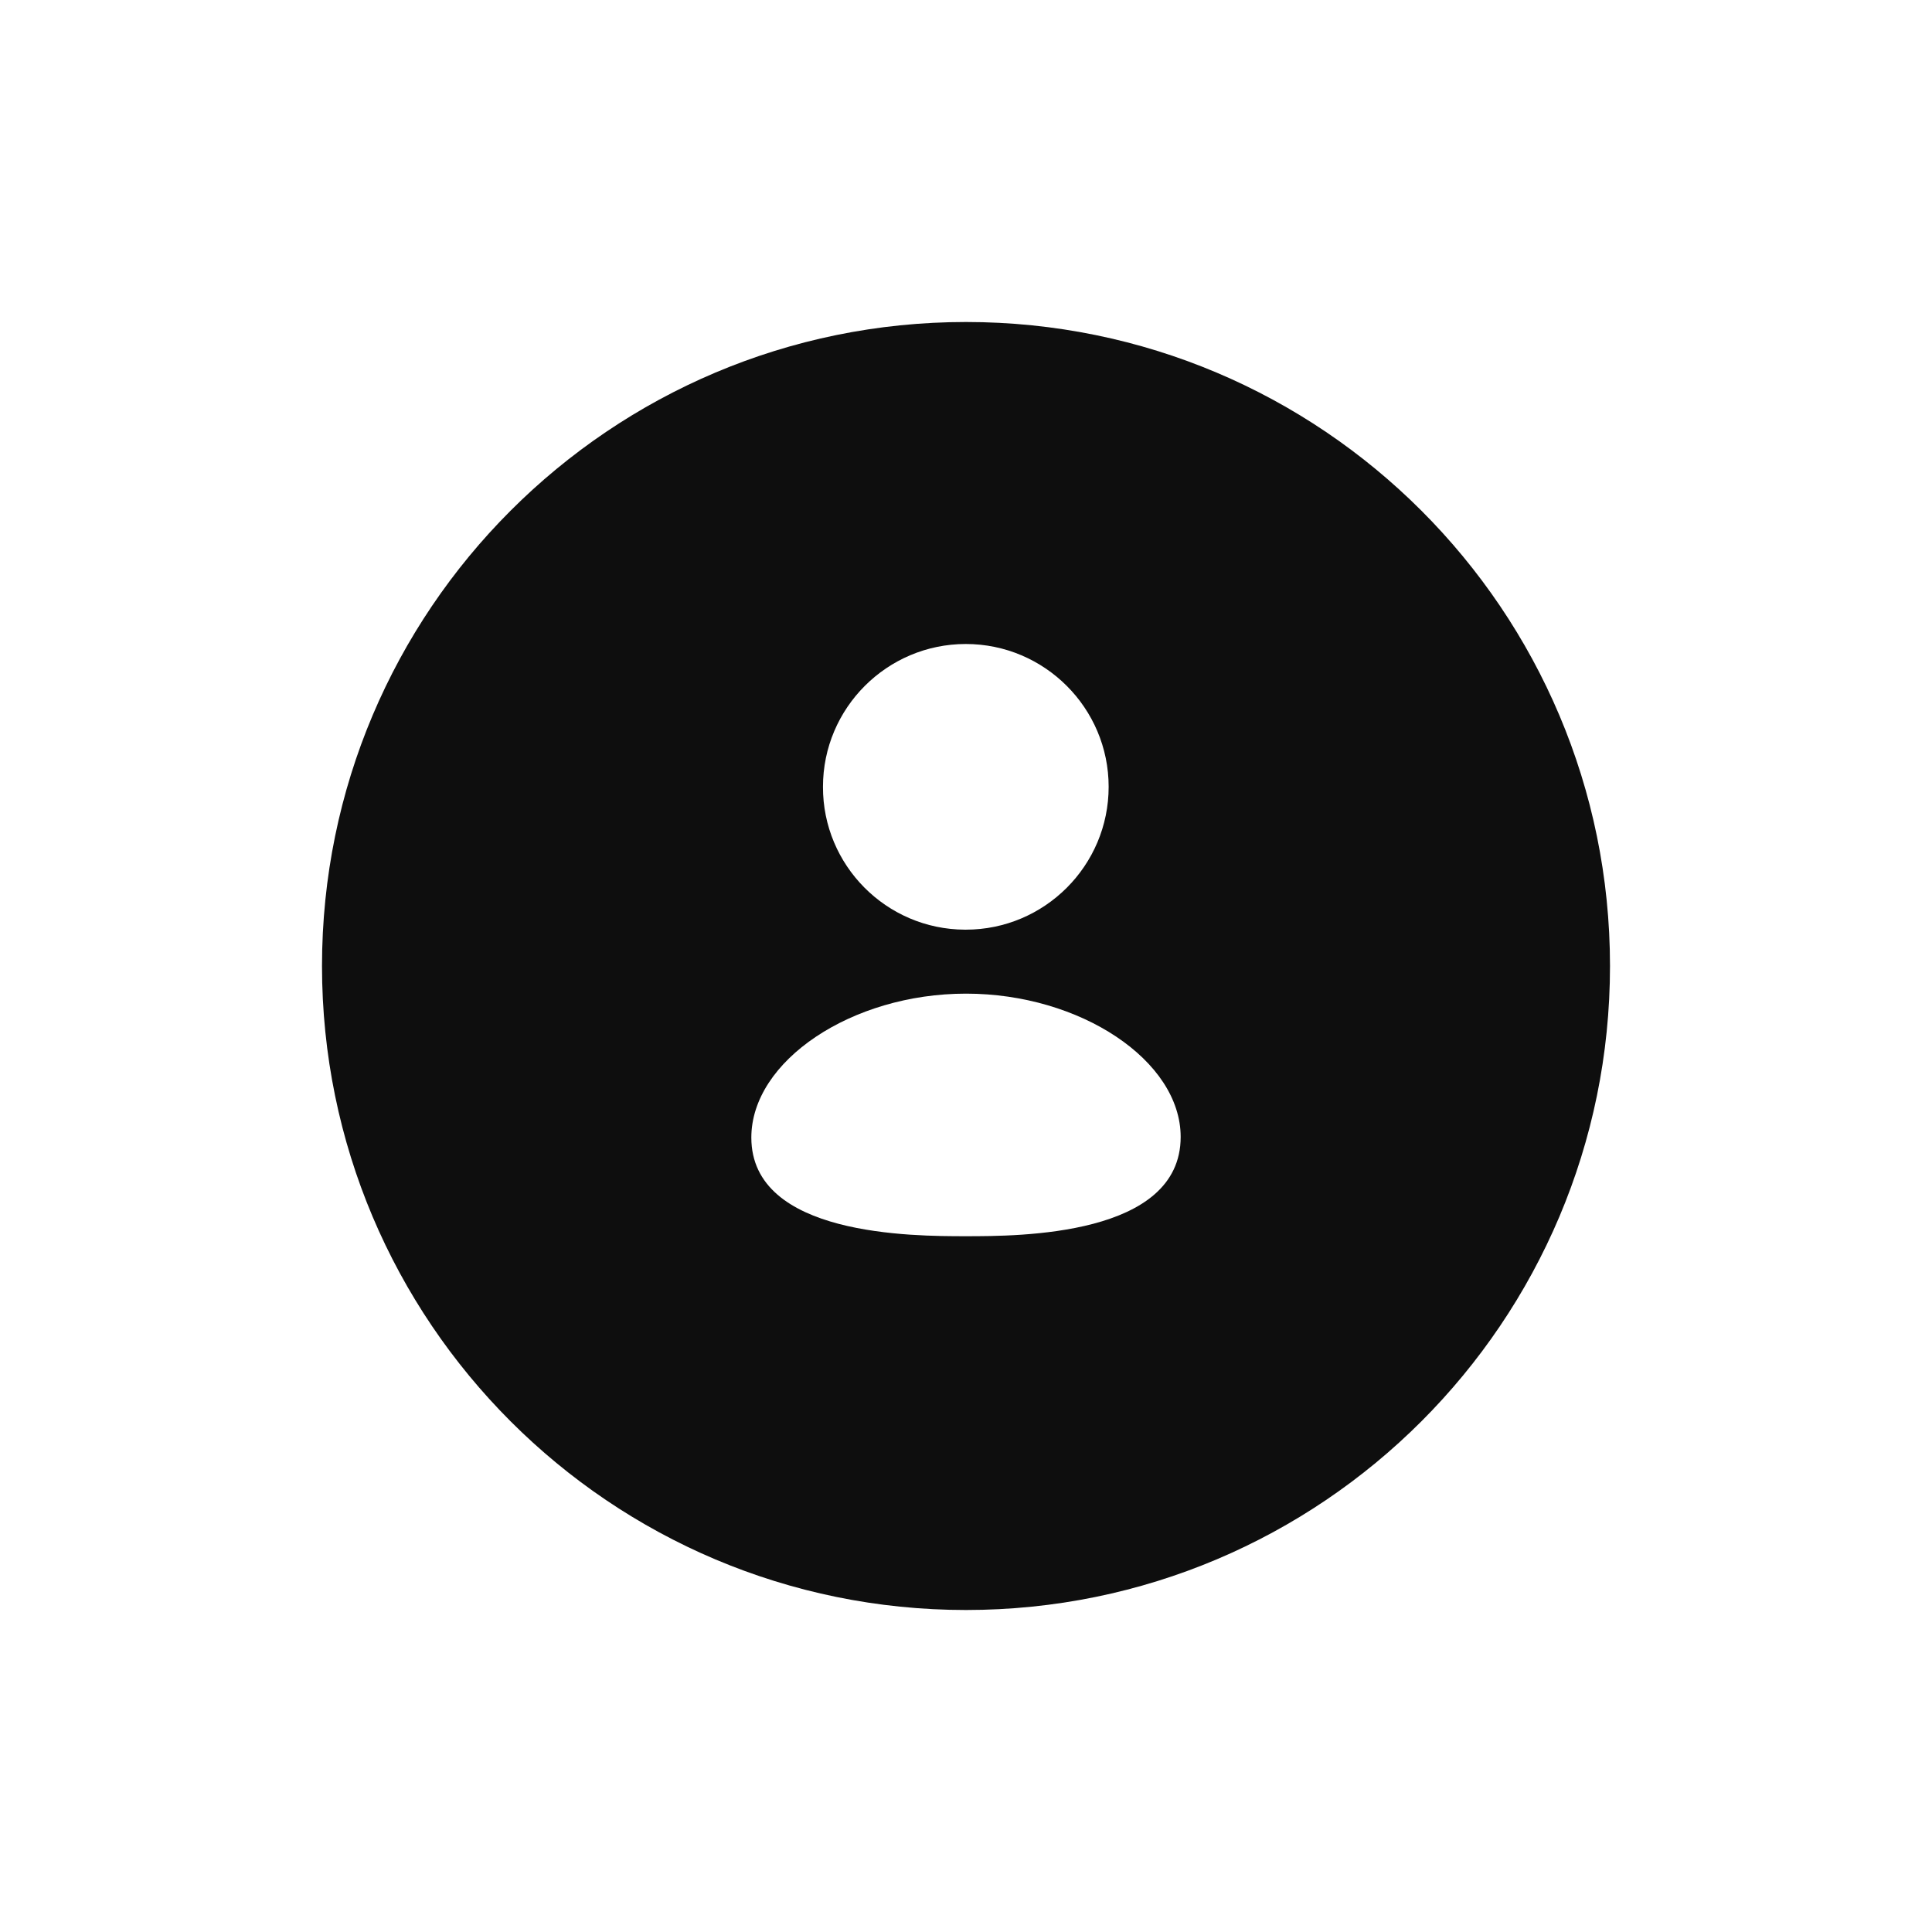 <svg width="36" height="36" viewBox="0 0 36 36" fill="none" xmlns="http://www.w3.org/2000/svg">
<g filter="url(#filter0_d_714_160151)">
<path d="M30 18C30 24.627 24.627 30 18 30C11.373 30 6 24.627 6 18C6 11.373 11.373 6 18 6C24.627 6 30 11.373 30 18Z" fill="#0E0E0E"/>
</g>
<path fill-rule="evenodd" clip-rule="evenodd" d="M18 18.515C15.869 18.515 14 19.768 14 21.197C14 23.035 17.011 23.035 18 23.035C18.989 23.035 22 23.035 22 21.185C22 19.762 20.131 18.515 18 18.515Z" fill="white"/>
<path fill-rule="evenodd" clip-rule="evenodd" d="M17.979 17.323H17.996C19.464 17.323 20.658 16.129 20.658 14.661C20.658 13.194 19.464 12 17.996 12C16.528 12 15.335 13.194 15.335 14.66C15.33 16.123 16.515 17.317 17.979 17.323Z" fill="white"/>
<defs>
<filter id="filter0_d_714_160151" x="0" y="0" width="36" height="36" filterUnits="userSpaceOnUse" color-interpolation-filters="sRGB">
<feFlood flood-opacity="0" result="BackgroundImageFix"/>
<feColorMatrix in="SourceAlpha" type="matrix" values="0 0 0 0 0 0 0 0 0 0 0 0 0 0 0 0 0 0 127 0" result="hardAlpha"/>
<feOffset/>
<feGaussianBlur stdDeviation="3"/>
<feComposite in2="hardAlpha" operator="out"/>
<feColorMatrix type="matrix" values="0 0 0 0 0.094 0 0 0 0 0.467 0 0 0 0 0.949 0 0 0 0.48 0"/>
<feBlend mode="normal" in2="BackgroundImageFix" result="effect1_dropShadow_714_160151"/>
<feBlend mode="normal" in="SourceGraphic" in2="effect1_dropShadow_714_160151" result="shape"/>
</filter>
</defs>
</svg>
